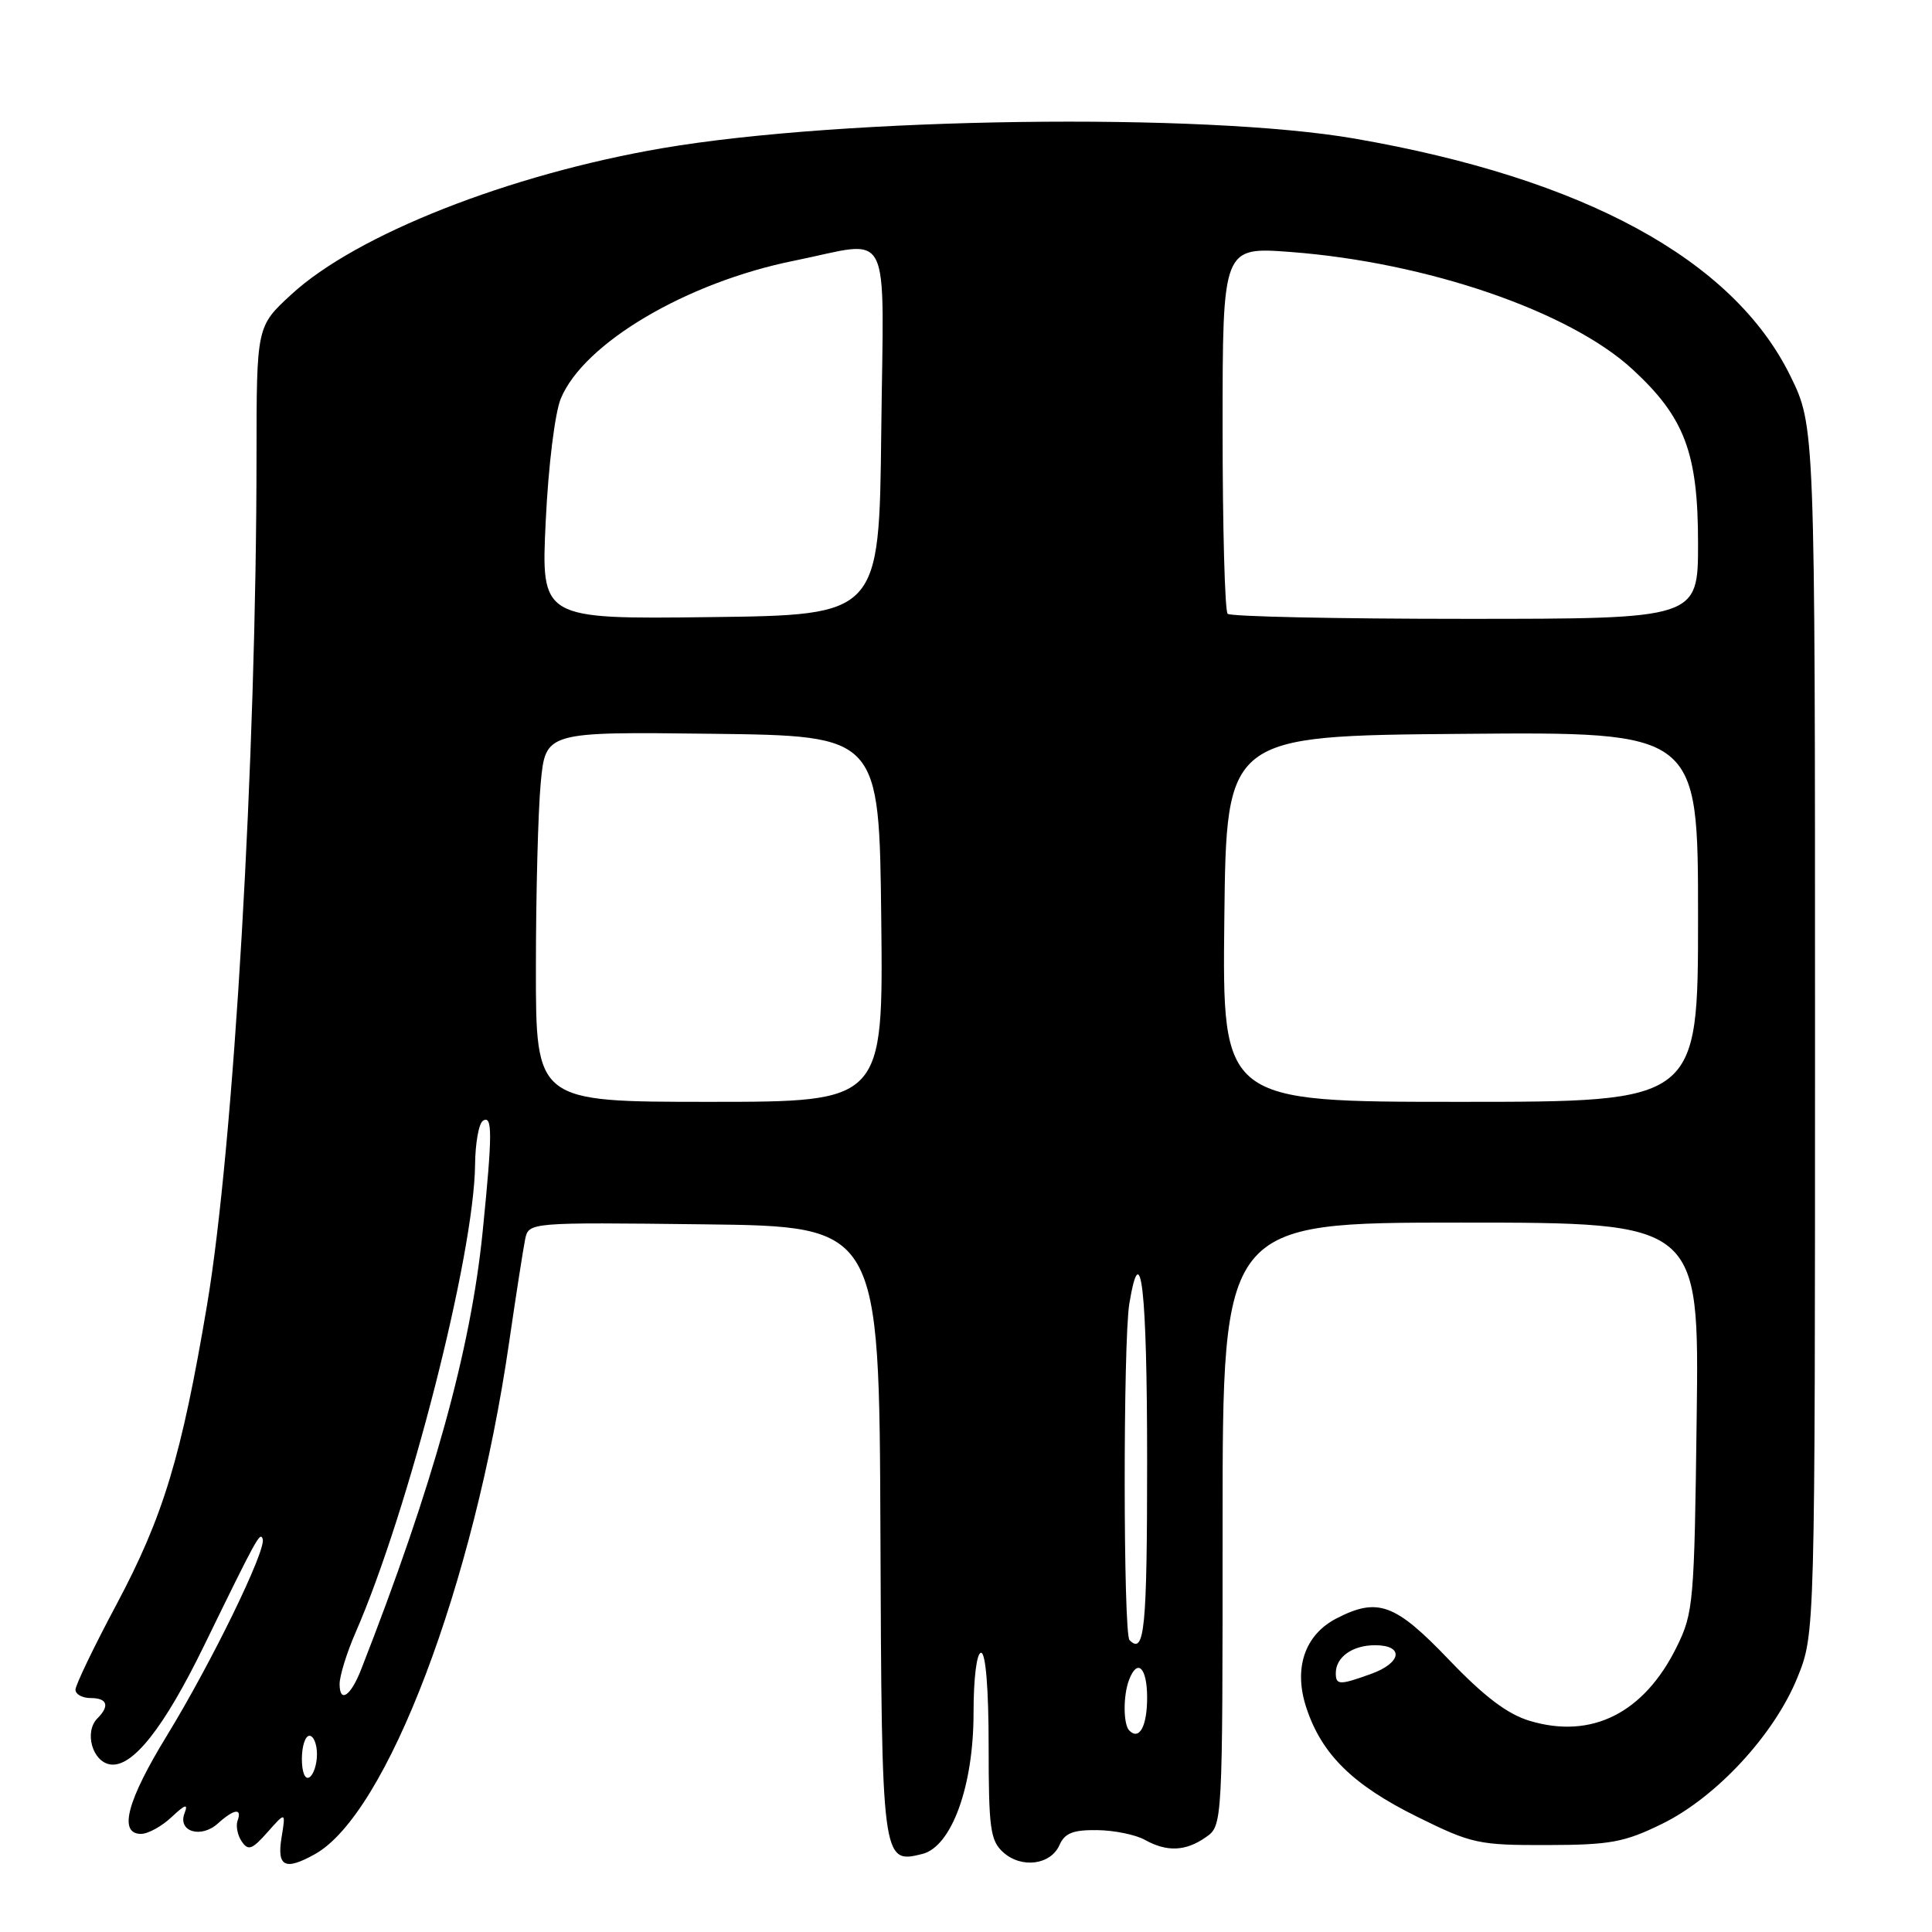 <?xml version="1.0" encoding="UTF-8" standalone="no"?>
<!DOCTYPE svg PUBLIC "-//W3C//DTD SVG 1.1//EN" "http://www.w3.org/Graphics/SVG/1.1/DTD/svg11.dtd" >
<svg xmlns="http://www.w3.org/2000/svg" xmlns:xlink="http://www.w3.org/1999/xlink" version="1.1" viewBox="0 0 256 256">
 <g >
 <path fill="currentColor"
d=" M 41.72 245.69 C 51.26 240.39 62.80 210.00 67.46 177.88 C 68.37 171.62 69.33 165.48 69.58 164.23 C 70.05 161.96 70.05 161.96 93.27 162.23 C 116.50 162.50 116.50 162.50 116.66 202.87 C 116.83 246.73 116.86 247.00 122.21 245.66 C 126.09 244.69 129.00 236.68 129.00 226.99 C 129.00 222.33 129.42 219.00 130.00 219.00 C 130.61 219.00 131.00 223.78 131.00 231.35 C 131.00 242.24 131.22 243.89 132.92 245.43 C 135.34 247.62 139.23 247.12 140.39 244.47 C 141.09 242.89 142.19 242.46 145.39 242.50 C 147.65 242.53 150.48 243.11 151.68 243.78 C 154.62 245.42 157.10 245.32 159.78 243.44 C 162.00 241.89 162.00 241.89 162.00 201.94 C 162.00 162.00 162.00 162.00 193.57 162.00 C 225.15 162.00 225.15 162.00 224.82 187.75 C 224.51 212.35 224.40 213.71 222.17 218.23 C 217.85 226.99 210.91 230.49 202.69 228.02 C 199.75 227.14 196.67 224.81 191.97 219.90 C 184.86 212.47 182.56 211.63 177.09 214.45 C 172.87 216.63 171.37 221.07 173.10 226.29 C 175.13 232.46 179.27 236.53 187.80 240.74 C 195.00 244.30 195.90 244.50 204.97 244.48 C 213.38 244.46 215.23 244.12 220.21 241.68 C 227.42 238.16 235.12 229.83 238.18 222.25 C 240.50 216.50 240.50 216.50 240.50 136.48 C 240.50 56.46 240.50 56.46 237.21 49.77 C 229.63 34.38 209.89 23.64 179.53 18.37 C 159.47 14.89 111.68 15.55 87.80 19.63 C 67.45 23.11 47.19 31.10 38.60 39.02 C 34.00 43.25 34.00 43.25 33.99 60.38 C 33.98 100.38 30.97 151.95 27.43 172.95 C 24.04 193.04 21.65 200.93 15.41 212.65 C 12.43 218.23 10.00 223.29 10.00 223.90 C 10.00 224.50 10.90 225.00 12.00 225.00 C 14.22 225.00 14.57 226.03 12.92 227.68 C 11.12 229.48 12.24 233.46 14.63 233.80 C 17.56 234.22 21.72 228.95 26.98 218.18 C 34.07 203.65 34.47 202.91 34.81 203.93 C 35.30 205.39 28.03 220.30 22.15 229.92 C 16.82 238.62 15.66 243.00 18.69 243.00 C 19.61 243.00 21.44 242.00 22.74 240.77 C 24.55 239.07 24.96 238.95 24.45 240.27 C 23.52 242.69 26.63 243.65 28.87 241.62 C 31.01 239.69 32.11 239.53 31.48 241.25 C 31.23 241.94 31.47 243.18 32.03 244.00 C 32.88 245.27 33.41 245.08 35.45 242.77 C 37.87 240.04 37.87 240.04 37.30 243.52 C 36.68 247.36 37.77 247.89 41.72 245.69 Z  M 40.00 233.06 C 40.00 231.38 40.45 230.00 41.00 230.00 C 41.55 230.00 42.00 231.10 42.00 232.44 C 42.00 233.78 41.55 235.16 41.00 235.50 C 40.42 235.86 40.00 234.84 40.00 233.06 Z  M 149.64 229.31 C 148.83 228.50 148.81 224.65 149.61 222.58 C 150.72 219.69 152.00 220.95 152.00 224.94 C 152.00 228.74 150.97 230.64 149.64 229.31 Z  M 45.00 223.14 C 45.00 222.06 45.95 218.99 47.11 216.33 C 54.16 200.17 62.83 166.24 62.95 154.31 C 62.98 151.45 63.45 148.84 64.00 148.50 C 65.26 147.72 65.26 150.21 63.96 163.14 C 62.39 178.86 57.39 196.85 47.83 221.27 C 46.46 224.76 45.00 225.73 45.00 223.14 Z  M 177.00 221.70 C 177.00 219.57 179.21 218.00 182.20 218.00 C 186.07 218.00 185.75 220.33 181.68 221.80 C 177.50 223.31 177.00 223.30 177.00 221.70 Z  M 149.67 217.33 C 148.83 216.49 148.81 177.81 149.64 172.75 C 151.17 163.52 152.00 170.86 152.00 193.50 C 152.00 215.87 151.66 219.33 149.67 217.33 Z  M 71.01 128.25 C 71.01 118.49 71.30 107.45 71.65 103.73 C 72.29 96.96 72.29 96.96 94.40 97.23 C 116.50 97.50 116.50 97.50 116.77 121.75 C 117.04 146.00 117.04 146.00 94.02 146.00 C 71.00 146.00 71.00 146.00 71.01 128.25 Z  M 162.23 121.75 C 162.50 97.50 162.50 97.50 193.75 97.24 C 225.00 96.97 225.00 96.97 225.00 121.49 C 225.00 146.00 225.00 146.00 193.48 146.00 C 161.96 146.00 161.96 146.00 162.23 121.75 Z  M 72.31 69.07 C 72.66 61.72 73.53 54.67 74.32 52.79 C 77.38 45.45 90.98 37.42 105.21 34.55 C 118.42 31.89 117.08 29.26 116.77 57.25 C 116.50 81.50 116.50 81.50 94.09 81.77 C 71.69 82.04 71.69 82.04 72.31 69.07 Z  M 162.67 81.33 C 162.30 80.97 162.00 69.88 162.00 56.69 C 162.00 32.71 162.00 32.71 171.02 33.39 C 189.07 34.76 207.97 41.24 216.32 48.94 C 223.23 55.31 225.00 60.01 225.00 71.99 C 225.00 82.00 225.00 82.00 194.17 82.00 C 177.21 82.00 163.03 81.70 162.67 81.33 Z "/>
</g>
</svg>